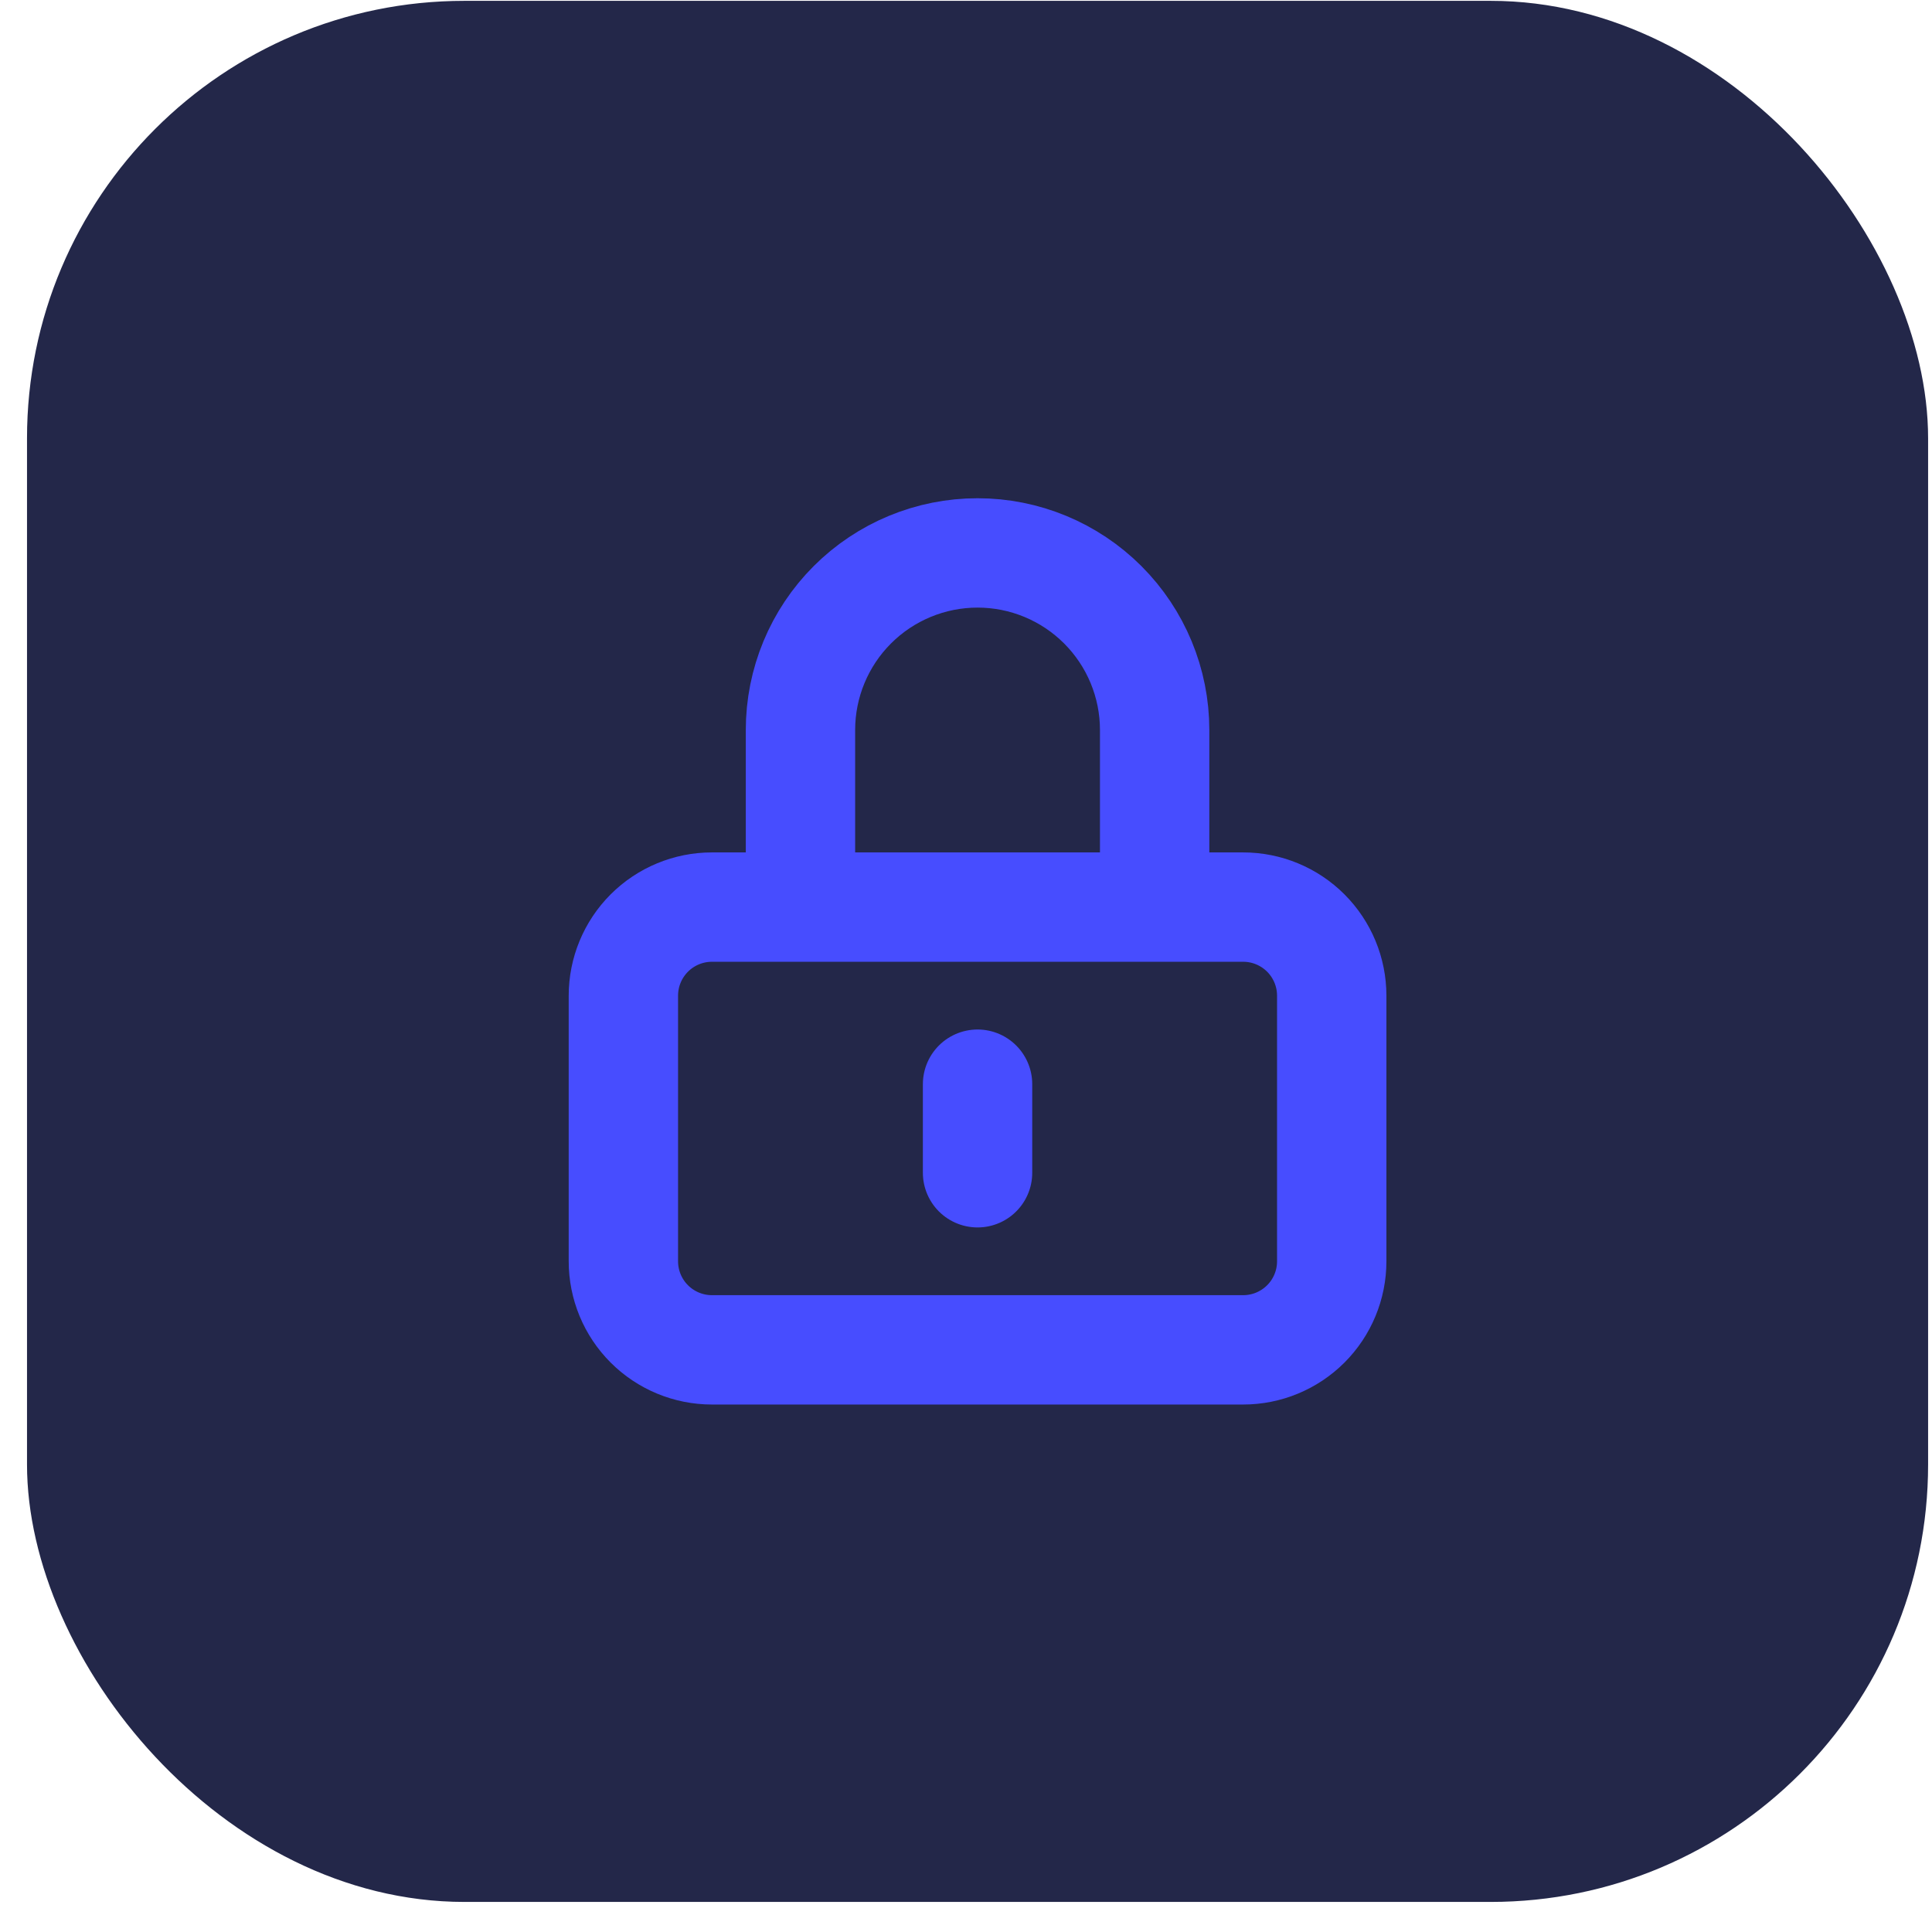 <svg xmlns="http://www.w3.org/2000/svg" width="53" height="53" fill="none" viewBox="0 0 53 53"><rect width="52.152" height="52.152" x=".741" y=".023" fill="#232749" rx="12"/><path stroke="#474DFF" stroke-linecap="round" stroke-linejoin="round" stroke-width="3" d="M26.817 29.742V32.172M19.53 37.03H34.104C34.748 37.03 35.366 36.774 35.822 36.318C36.277 35.863 36.533 35.245 36.533 34.601V27.314C36.533 26.669 36.277 26.052 35.822 25.596C35.366 25.14 34.748 24.884 34.104 24.884H19.53C18.886 24.884 18.268 25.14 17.812 25.596C17.357 26.052 17.101 26.669 17.101 27.314V34.601C17.101 35.245 17.357 35.863 17.812 36.318C18.268 36.774 18.886 37.03 19.53 37.03ZM31.675 24.884V20.026C31.675 18.738 31.163 17.502 30.252 16.591C29.341 15.68 28.106 15.168 26.817 15.168C25.529 15.168 24.293 15.68 23.382 16.591C22.471 17.502 21.959 18.738 21.959 20.026V24.884H31.675Z"/></svg>